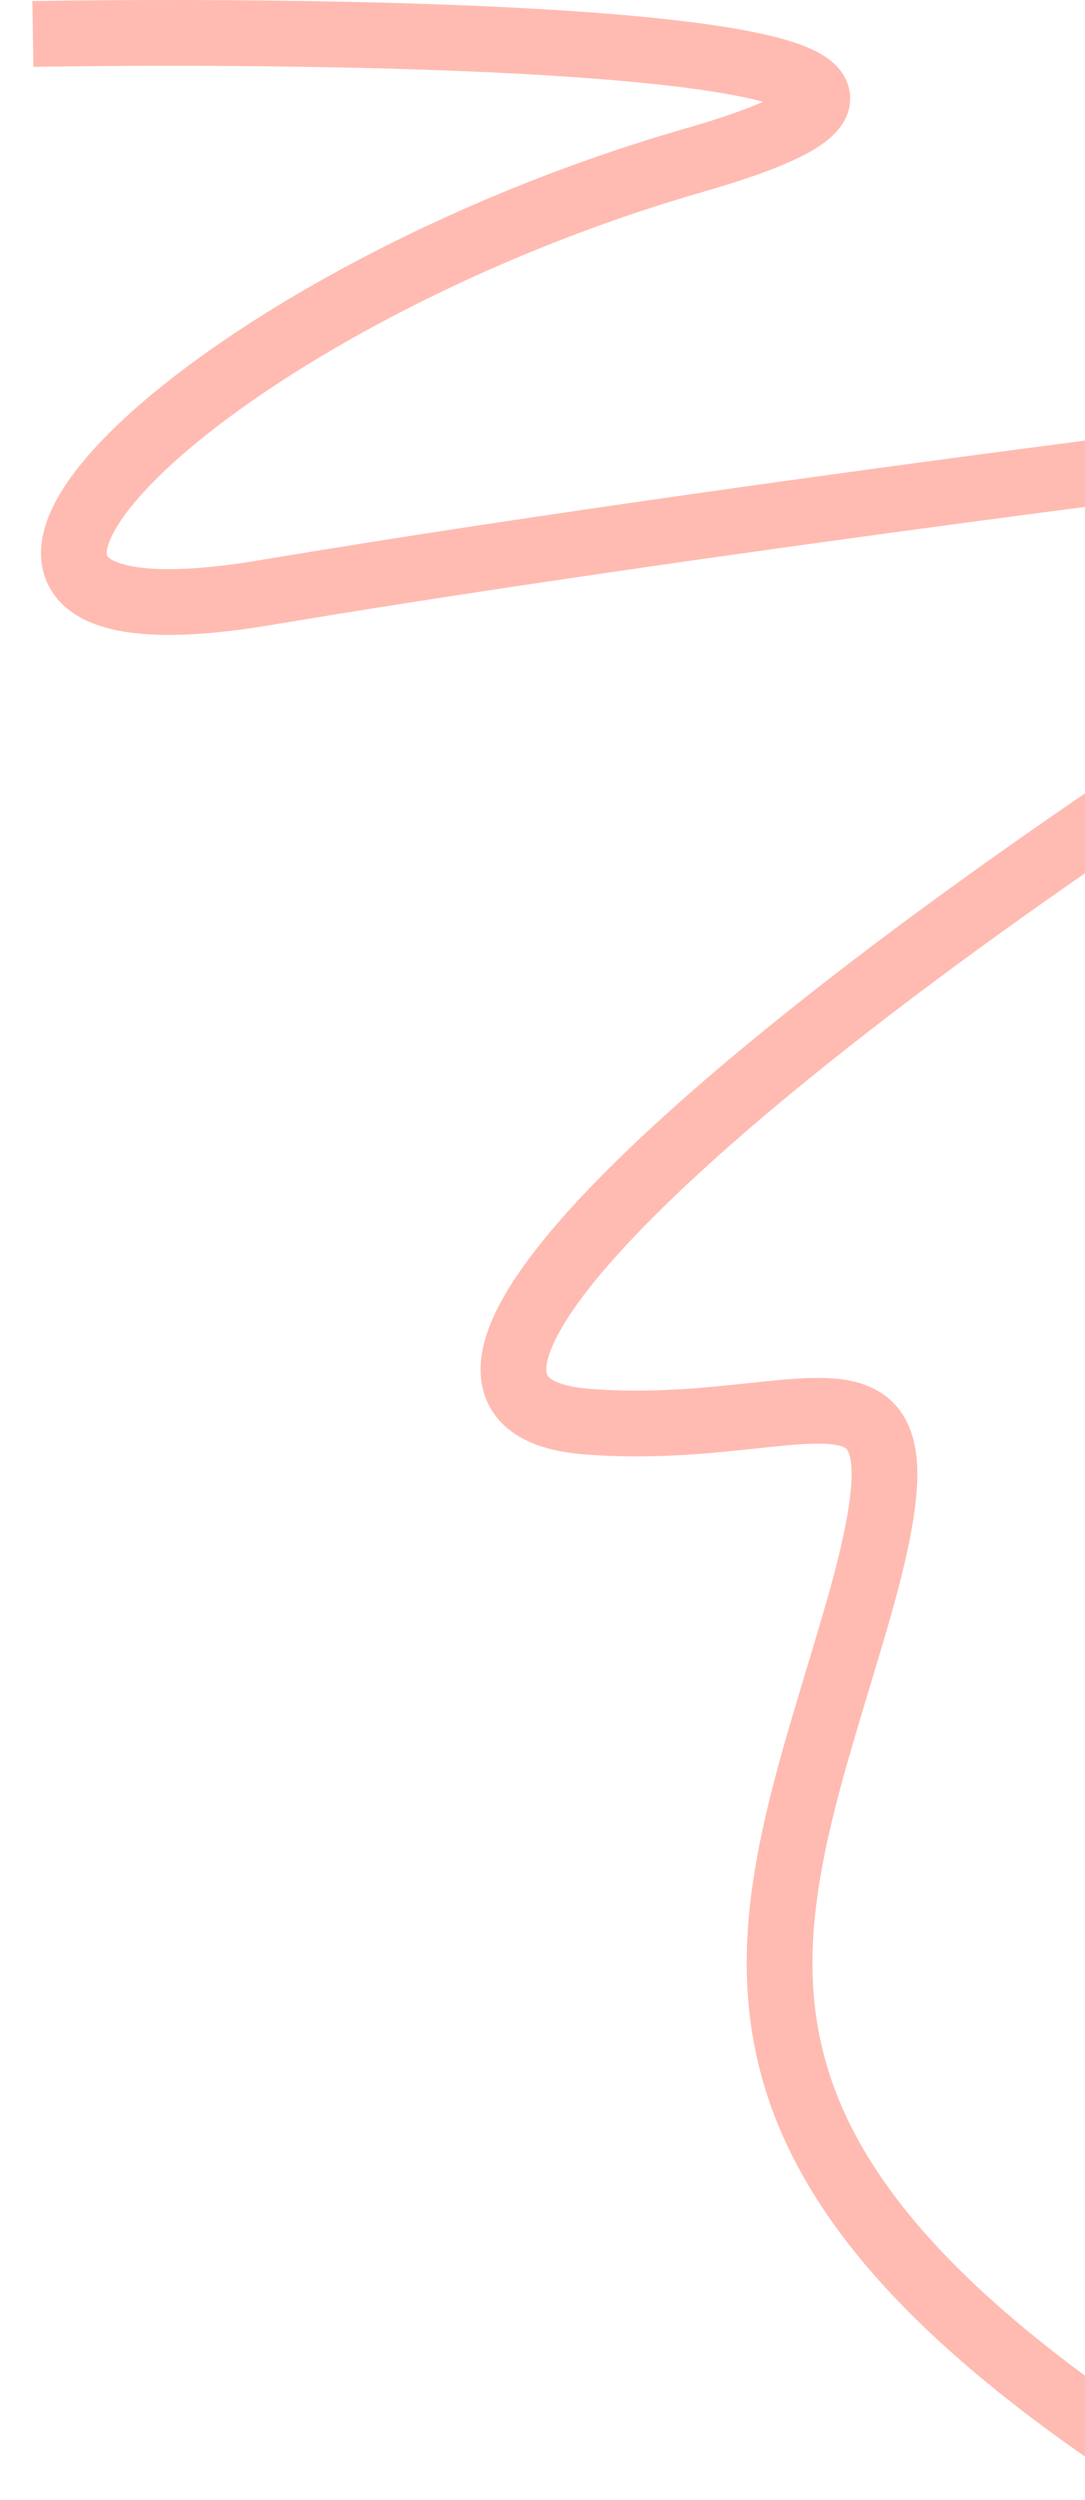 <svg width="33" height="76" viewBox="0 0 33 76" fill="none" xmlns="http://www.w3.org/2000/svg">
<path opacity="0.4" d="M1 1.032C12.784 0.849 33.307 1.361 21.124 4.867C5.895 9.251 -4.983 20.209 8.07 18.017C18.513 16.264 33.089 14.365 39.072 13.634C45.055 12.356 53.43 12.1 39.072 21.305C21.124 32.811 10.79 42.673 17.86 43.221C24.931 43.769 28.738 39.934 26.019 49.248C23.299 58.563 20.036 65.138 35.265 75" stroke="#FF553E" stroke-width="2"/>
</svg>
